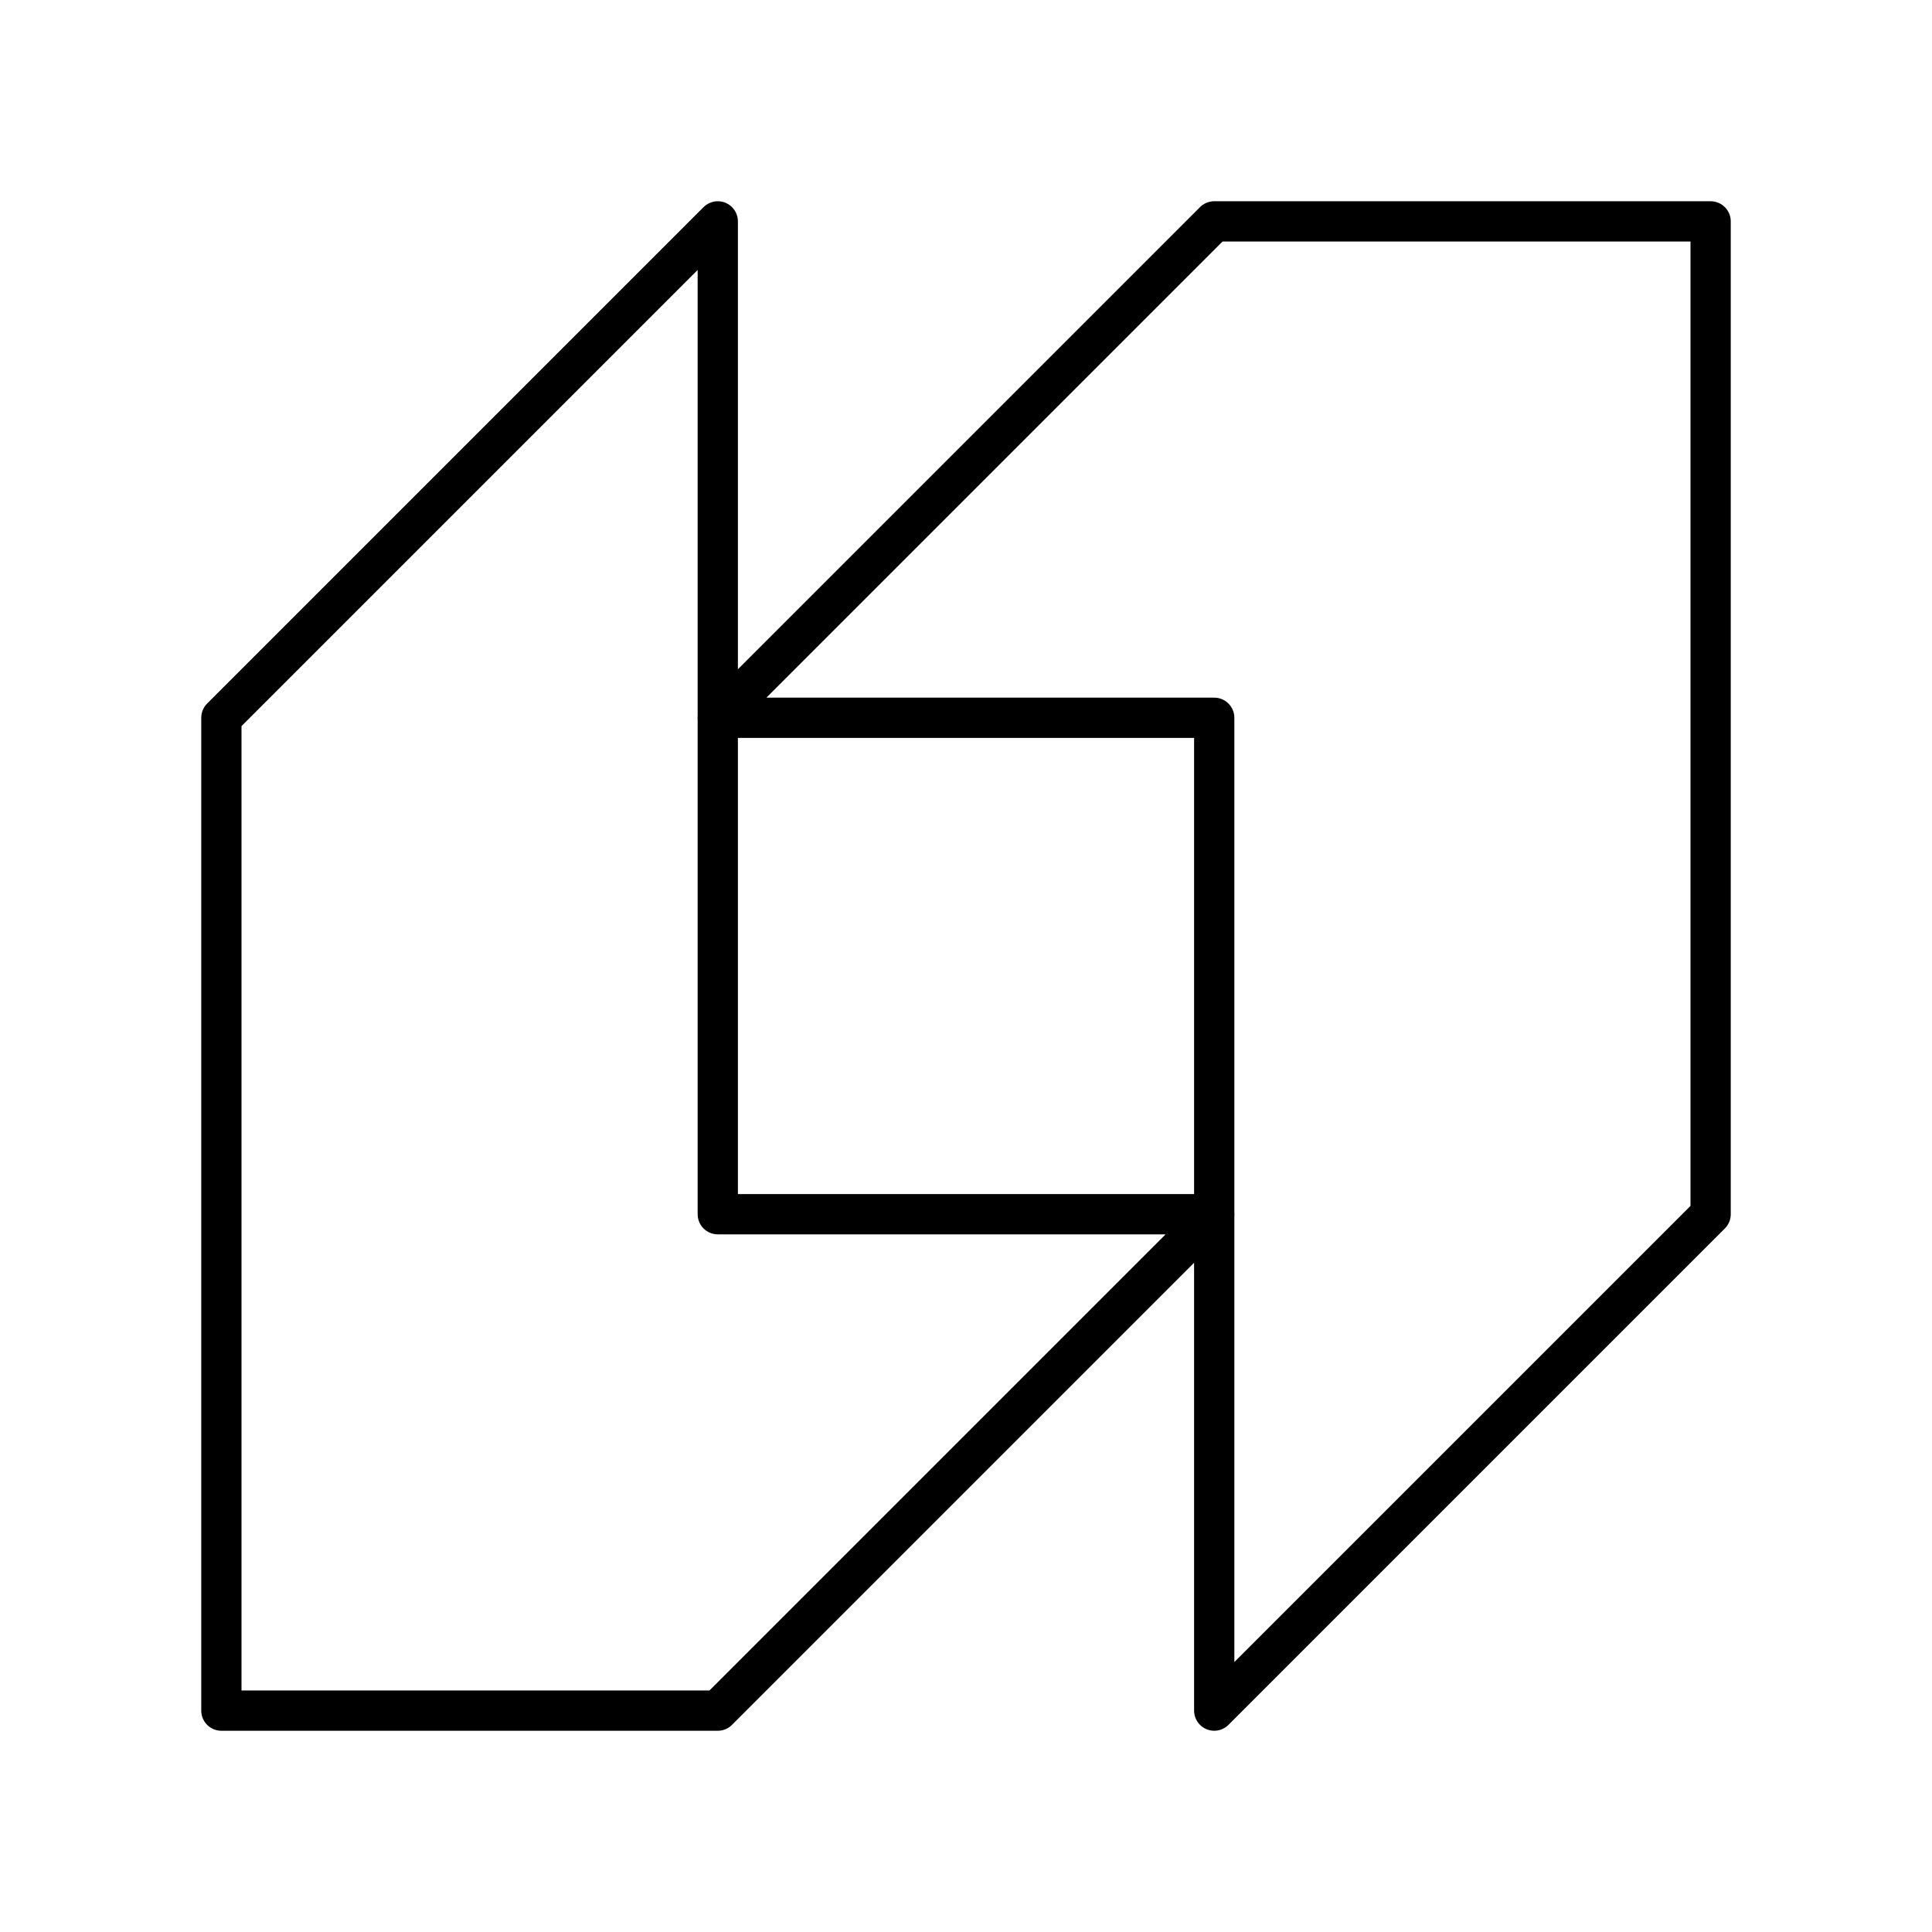 <?xml version="1.0" encoding="UTF-8"?><svg id="a" xmlns="http://www.w3.org/2000/svg" viewBox="0 0 48 48"><path d="M17.833,5.5l-12.333,12.333v24.667h12.333l12.333-12.333h-12.333V5.5Z" style="fill:none; stroke:#000; stroke-linecap:round; stroke-linejoin:round;"/><path d="M30.167,42.5l12.333-12.333V5.5h-12.333l-12.333,12.333h12.333v24.667Z" style="fill:none; stroke:#000; stroke-linecap:round; stroke-linejoin:round;"/></svg>